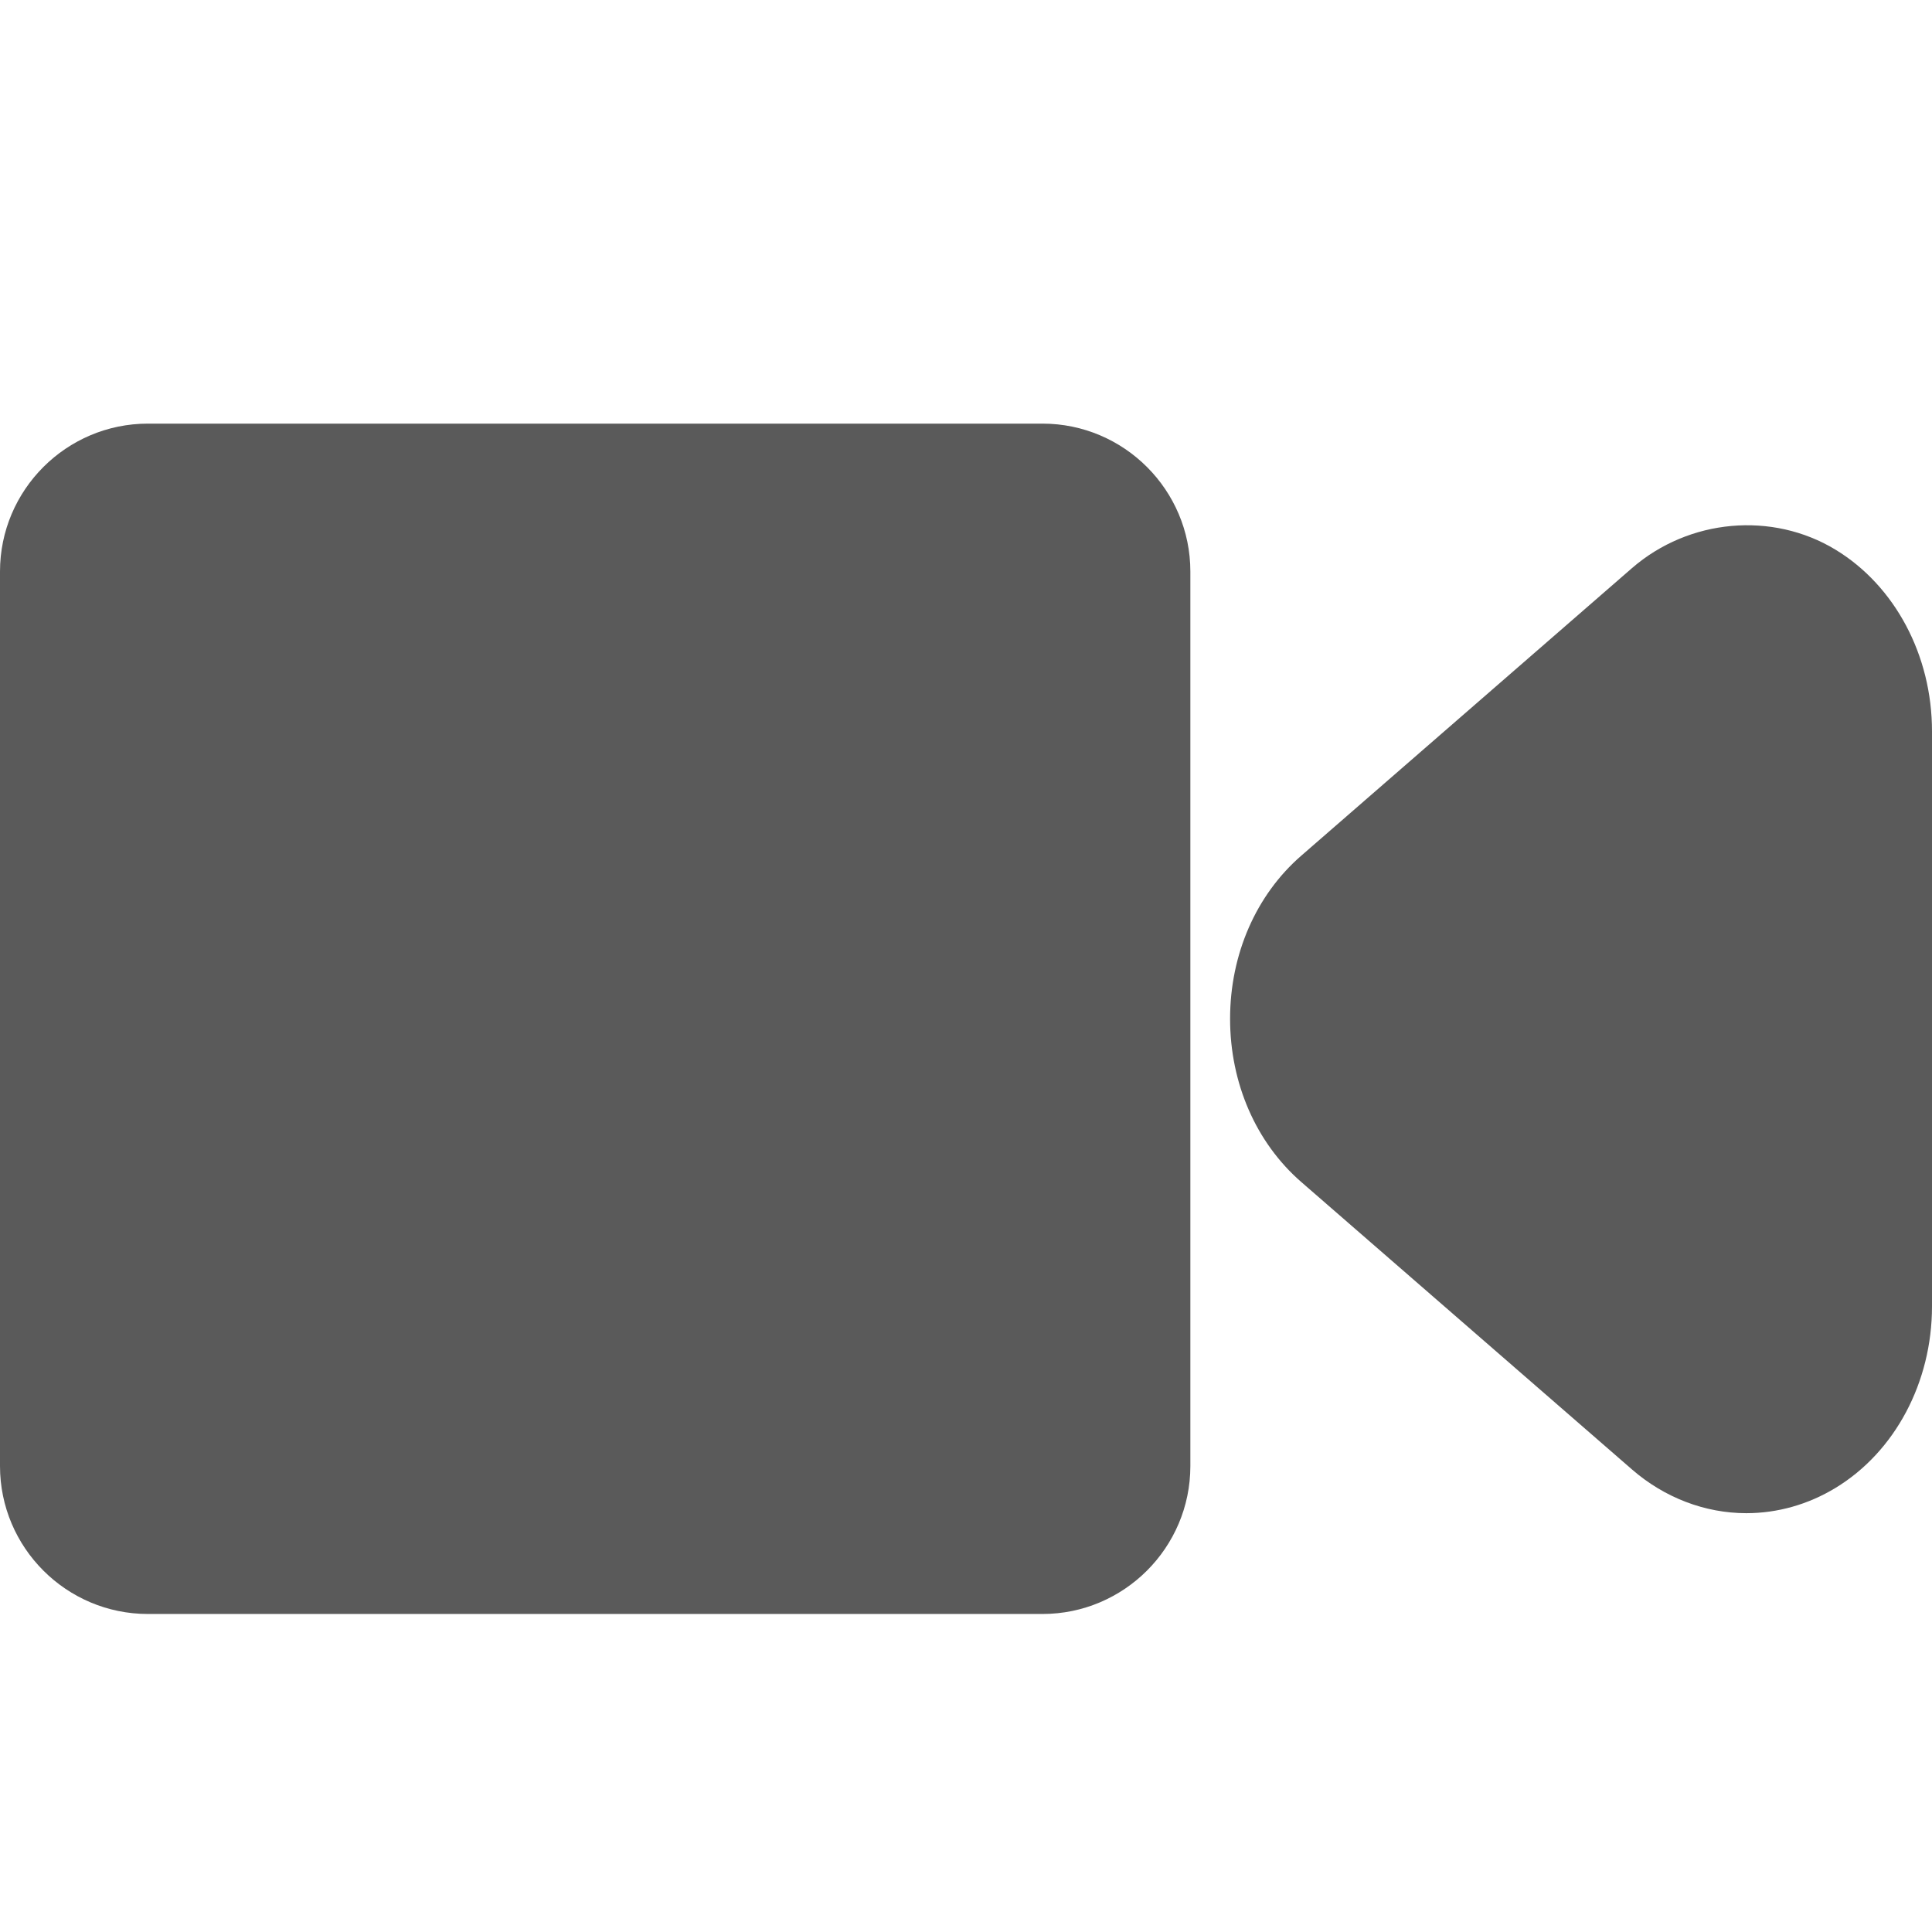 <?xml version="1.0" encoding="iso-8859-1"?>
<!-- Generator: Adobe Illustrator 16.0.0, SVG Export Plug-In . SVG Version: 6.00 Build 0)  -->
<!DOCTYPE svg PUBLIC "-//W3C//DTD SVG 1.1//EN" "http://www.w3.org/Graphics/SVG/1.1/DTD/svg11.dtd">
<svg version="1.1" id="Capa_1" xmlns="http://www.w3.org/2000/svg" xmlns:xlink="http://www.w3.org/1999/xlink"
	 viewBox="0 -10 365.896 365.896" style="enable-background:new 0 0 365.896 365.896;"
	 xml:space="preserve"><defs><style>.cls-1{fill:#5a5a5a;}</style></defs><title>video_grey</title>
<g>
	<g>
		<g>
			<path class="cls-1" d="M330.738,276.578L330.738,276.578c-7.836,0-15.522-2.942-21.659-8.281l-62.642-54.445
				c-8.575-7.458-13.476-18.723-13.476-30.906c0-12.175,4.9-23.434,13.476-30.886l62.642-54.467
				c10.797-9.358,26.565-10.767,38.562-3.479c11.259,6.849,18.255,20.02,18.255,34.377v108.924c0,14.364-7.002,27.539-18.267,34.372
				C342.466,274.927,336.629,276.578,330.738,276.578z"/>
		</g>
		<g>
			<path class="cls-1" d="M197.426,295.667H28.016C12.571,295.667,0,283.1,0,267.654V98.244c0-15.447,12.571-28.015,28.016-28.015h169.41
				c15.444,0,28.013,12.568,28.013,28.015v169.41C225.438,283.1,212.87,295.667,197.426,295.667z"/>
		</g>
	</g>
</g>

</svg>
